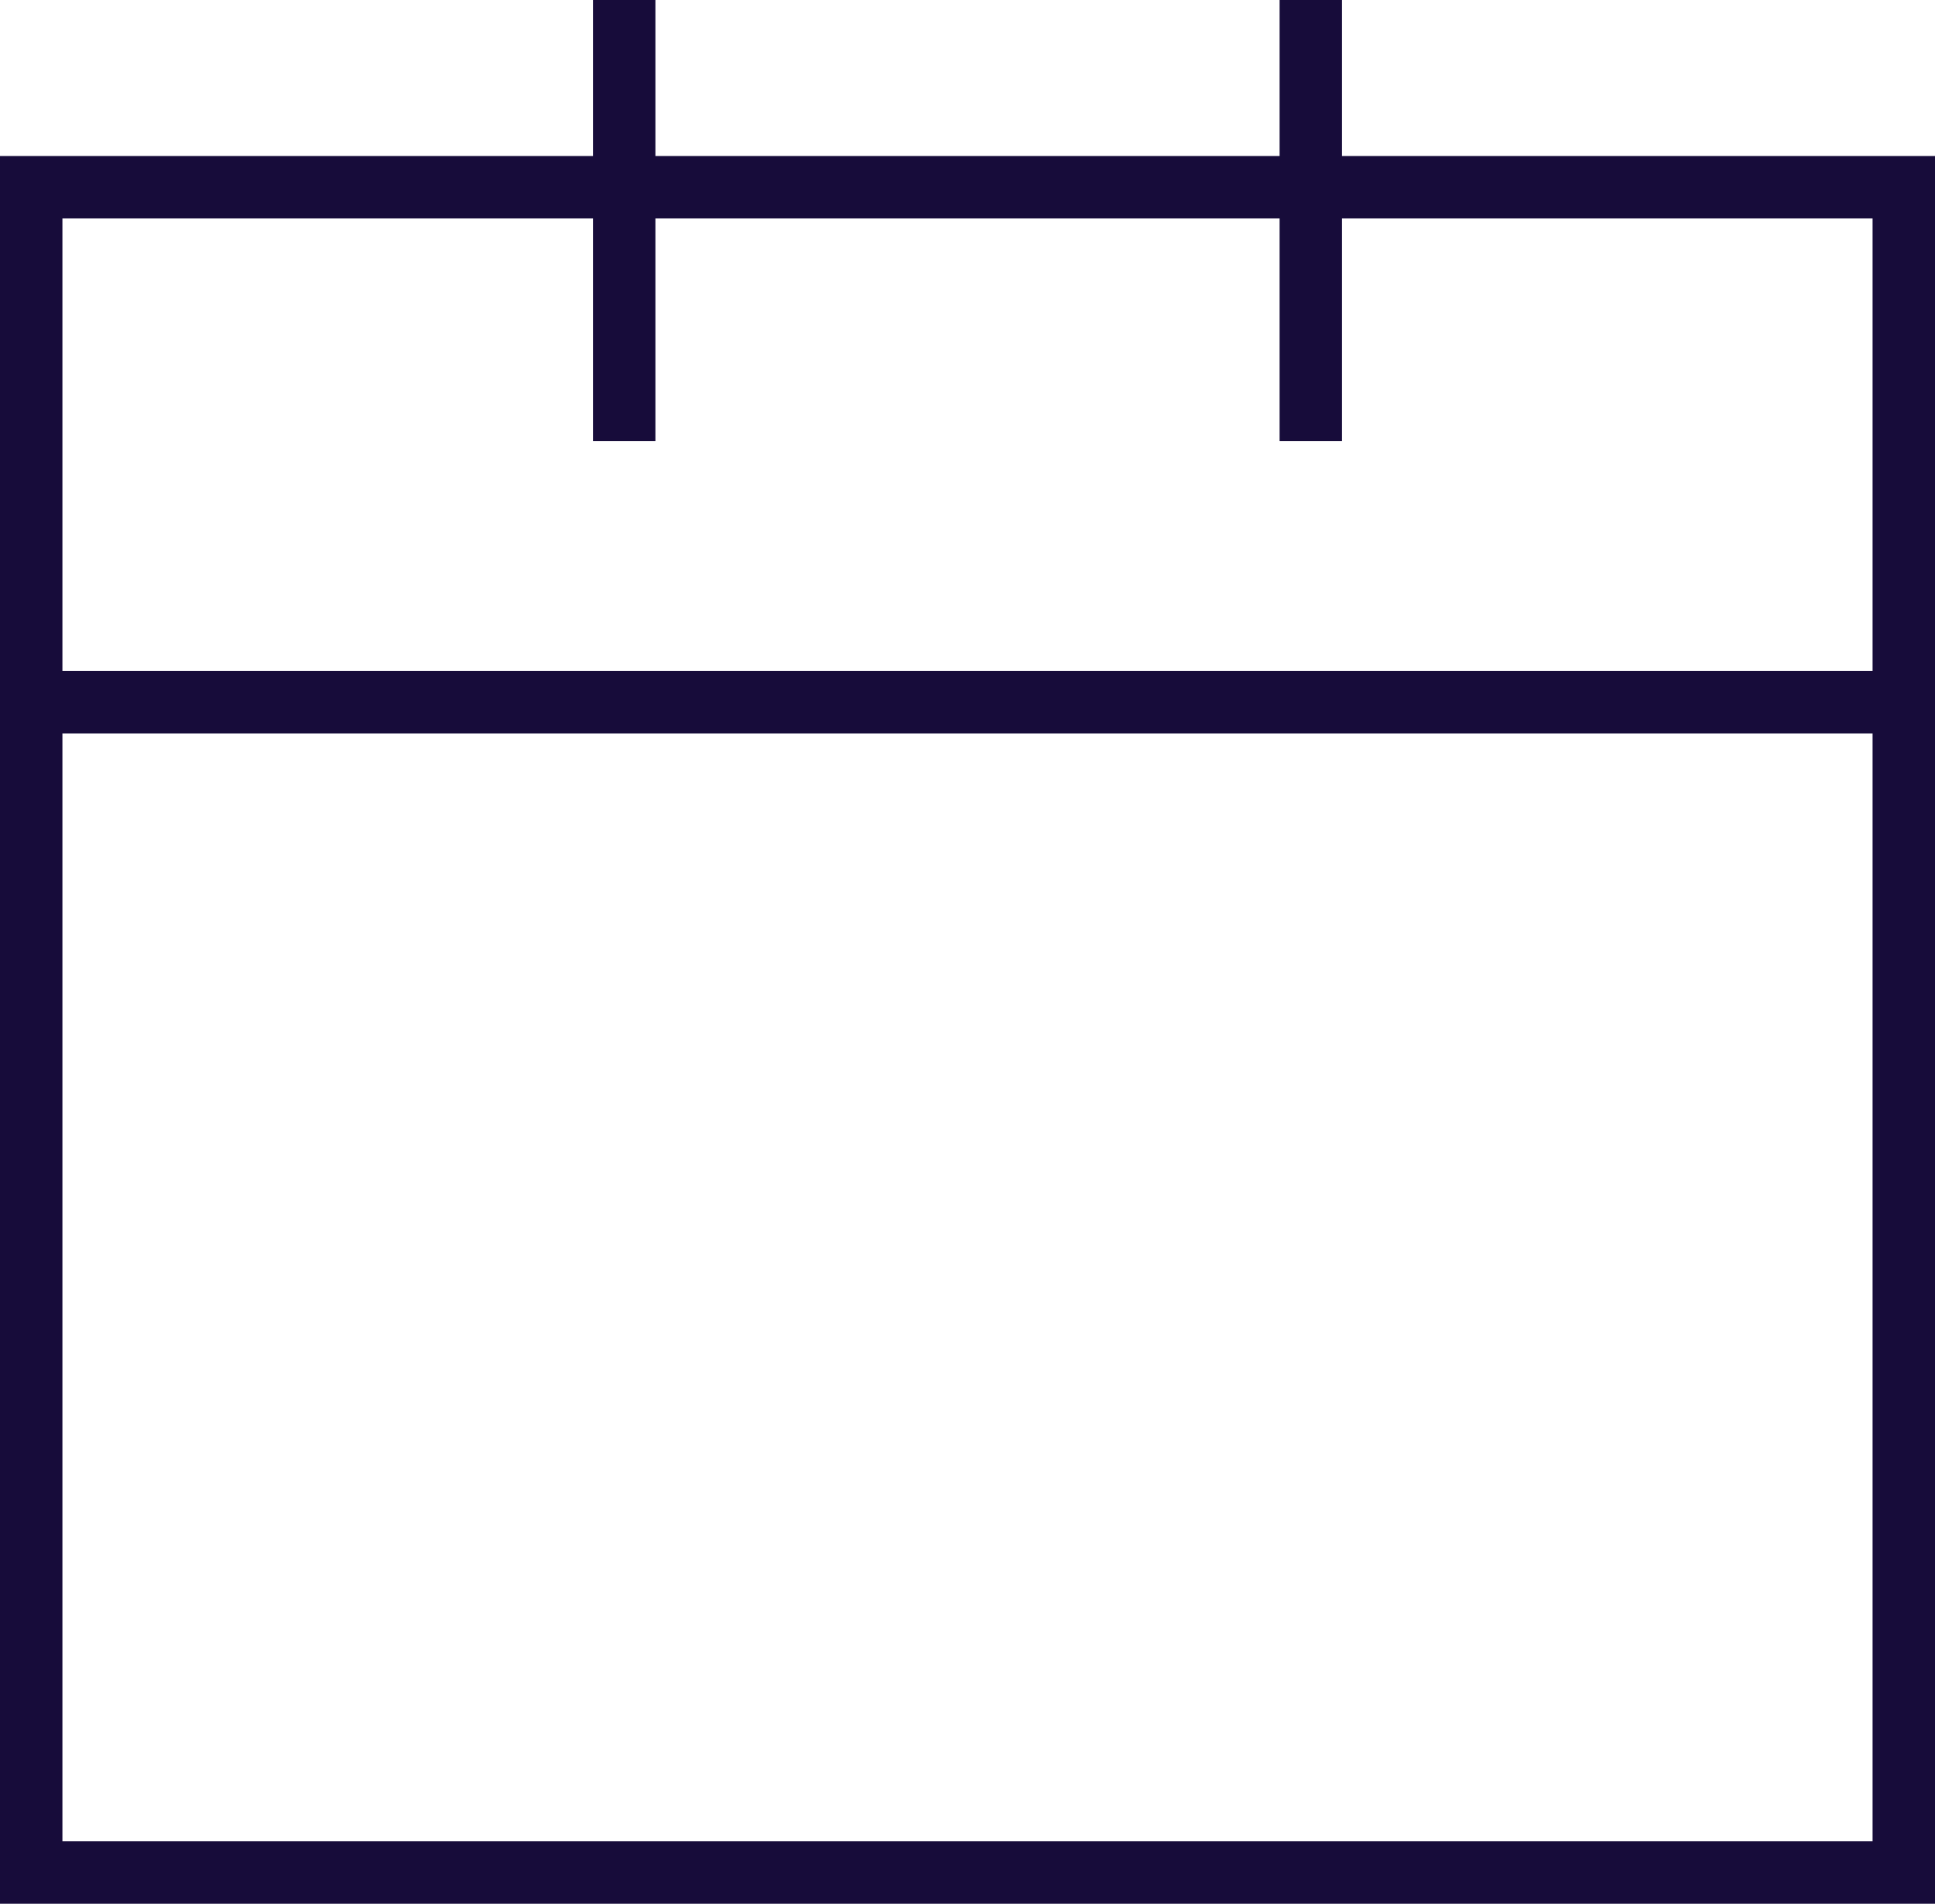 <svg xmlns="http://www.w3.org/2000/svg" width="62" height="61" viewBox="0 0 62 61"><defs><style>.a{fill:none;stroke:#170c3a;stroke-miterlimit:10;stroke-width:2px;}</style></defs><g transform="translate(-419 -107)"><g transform="translate(418 105)"><path class="a" d="M2,8H62V62H2Z"/><path class="a" d="M21,2V16.136M43,2V16.136"/><line class="a" x2="60" transform="translate(2.5 24.5)"/></g></g></svg>